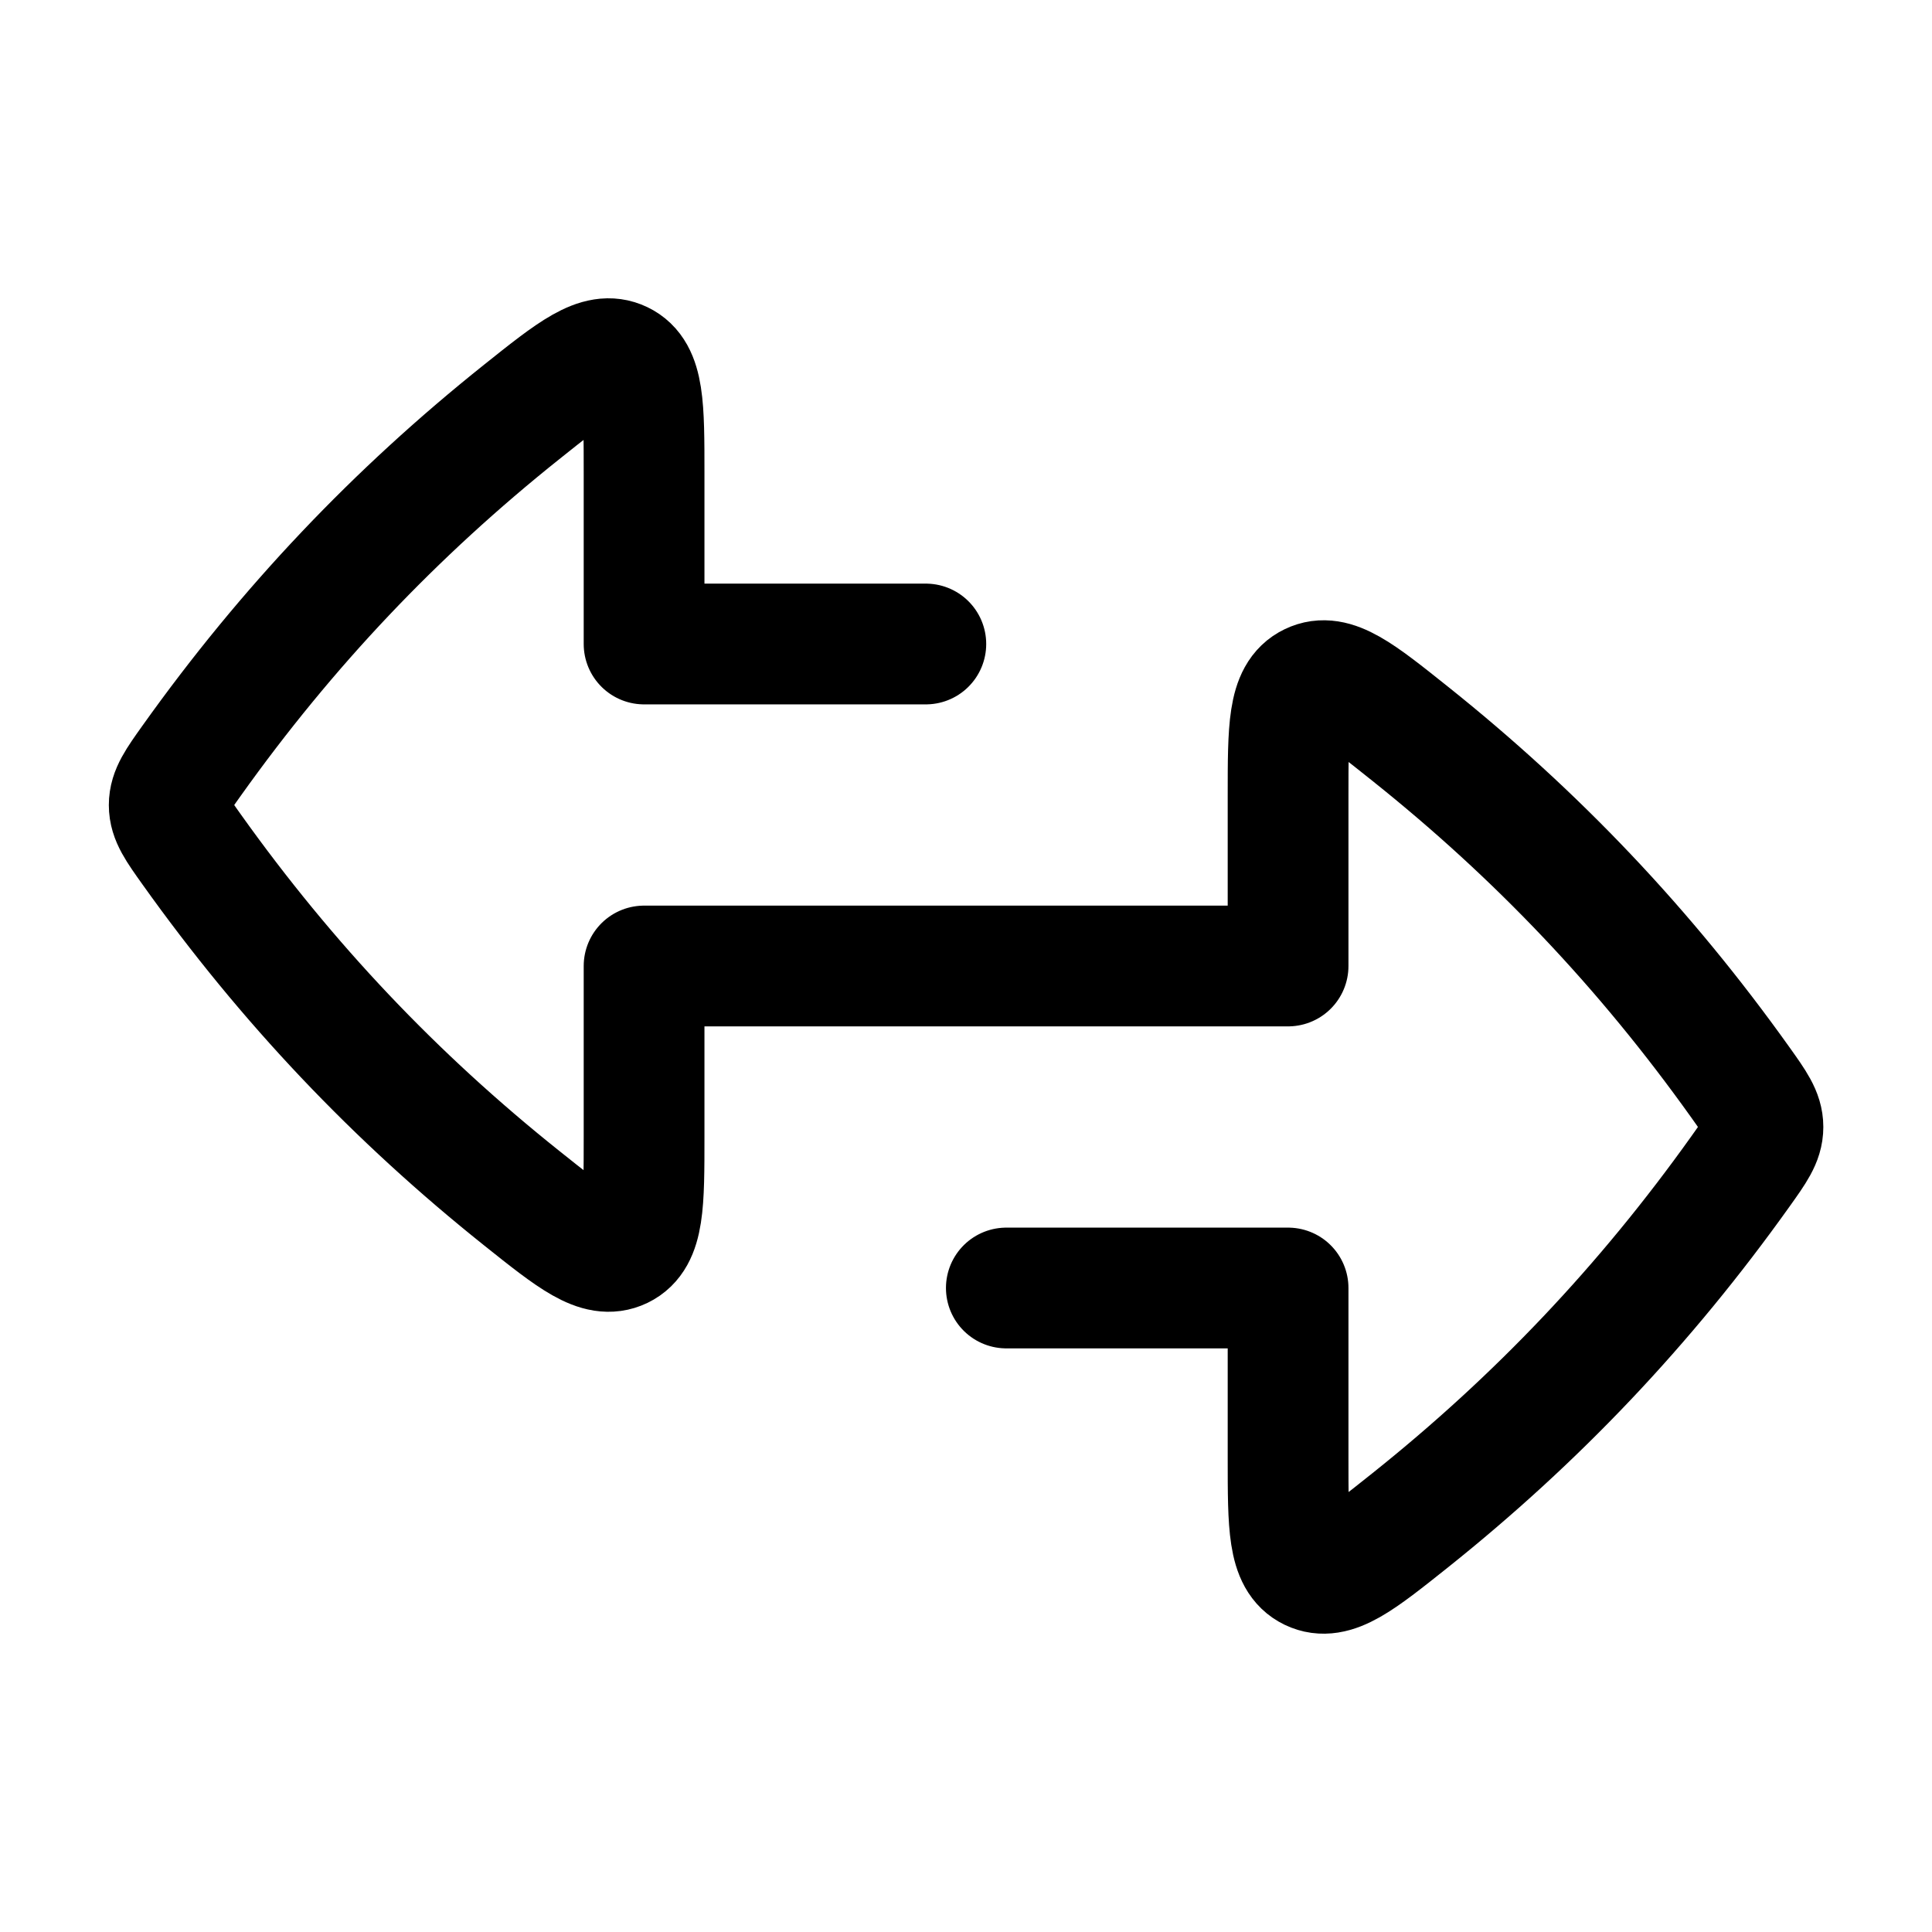 <svg width="24" height="24" viewBox="0 0 24 24" fill="none" xmlns="http://www.w3.org/2000/svg">
    <path d="M11.501 8H8.001L8.001 5.885C8.001 5.047 8.001 4.628 7.718 4.492C7.435 4.356 7.117 4.609 6.482 5.116C4.912 6.369 3.567 7.785 2.381 9.449C2.195 9.71 2.102 9.841 2.102 10.001C2.102 10.161 2.195 10.291 2.381 10.552C3.567 12.216 4.912 13.632 6.482 14.885C7.117 15.392 7.435 15.645 7.718 15.509C8.001 15.372 8.001 14.953 8.001 14.116L8.001 12L16.001 12L16.001 9.885C16.001 9.047 16.001 8.628 16.284 8.492C16.567 8.355 16.884 8.609 17.519 9.116C19.089 10.369 20.435 11.784 21.621 13.448C21.807 13.709 21.9 13.84 21.9 14C21.9 14.16 21.807 14.29 21.621 14.551C20.434 16.216 19.089 17.631 17.52 18.884C16.884 19.391 16.567 19.644 16.284 19.508C16.001 19.372 16.001 18.953 16.001 18.115V16H12.501" stroke="currentColor" stroke-width="1.5" stroke-linecap="round" stroke-linejoin="round"/>
</svg>
